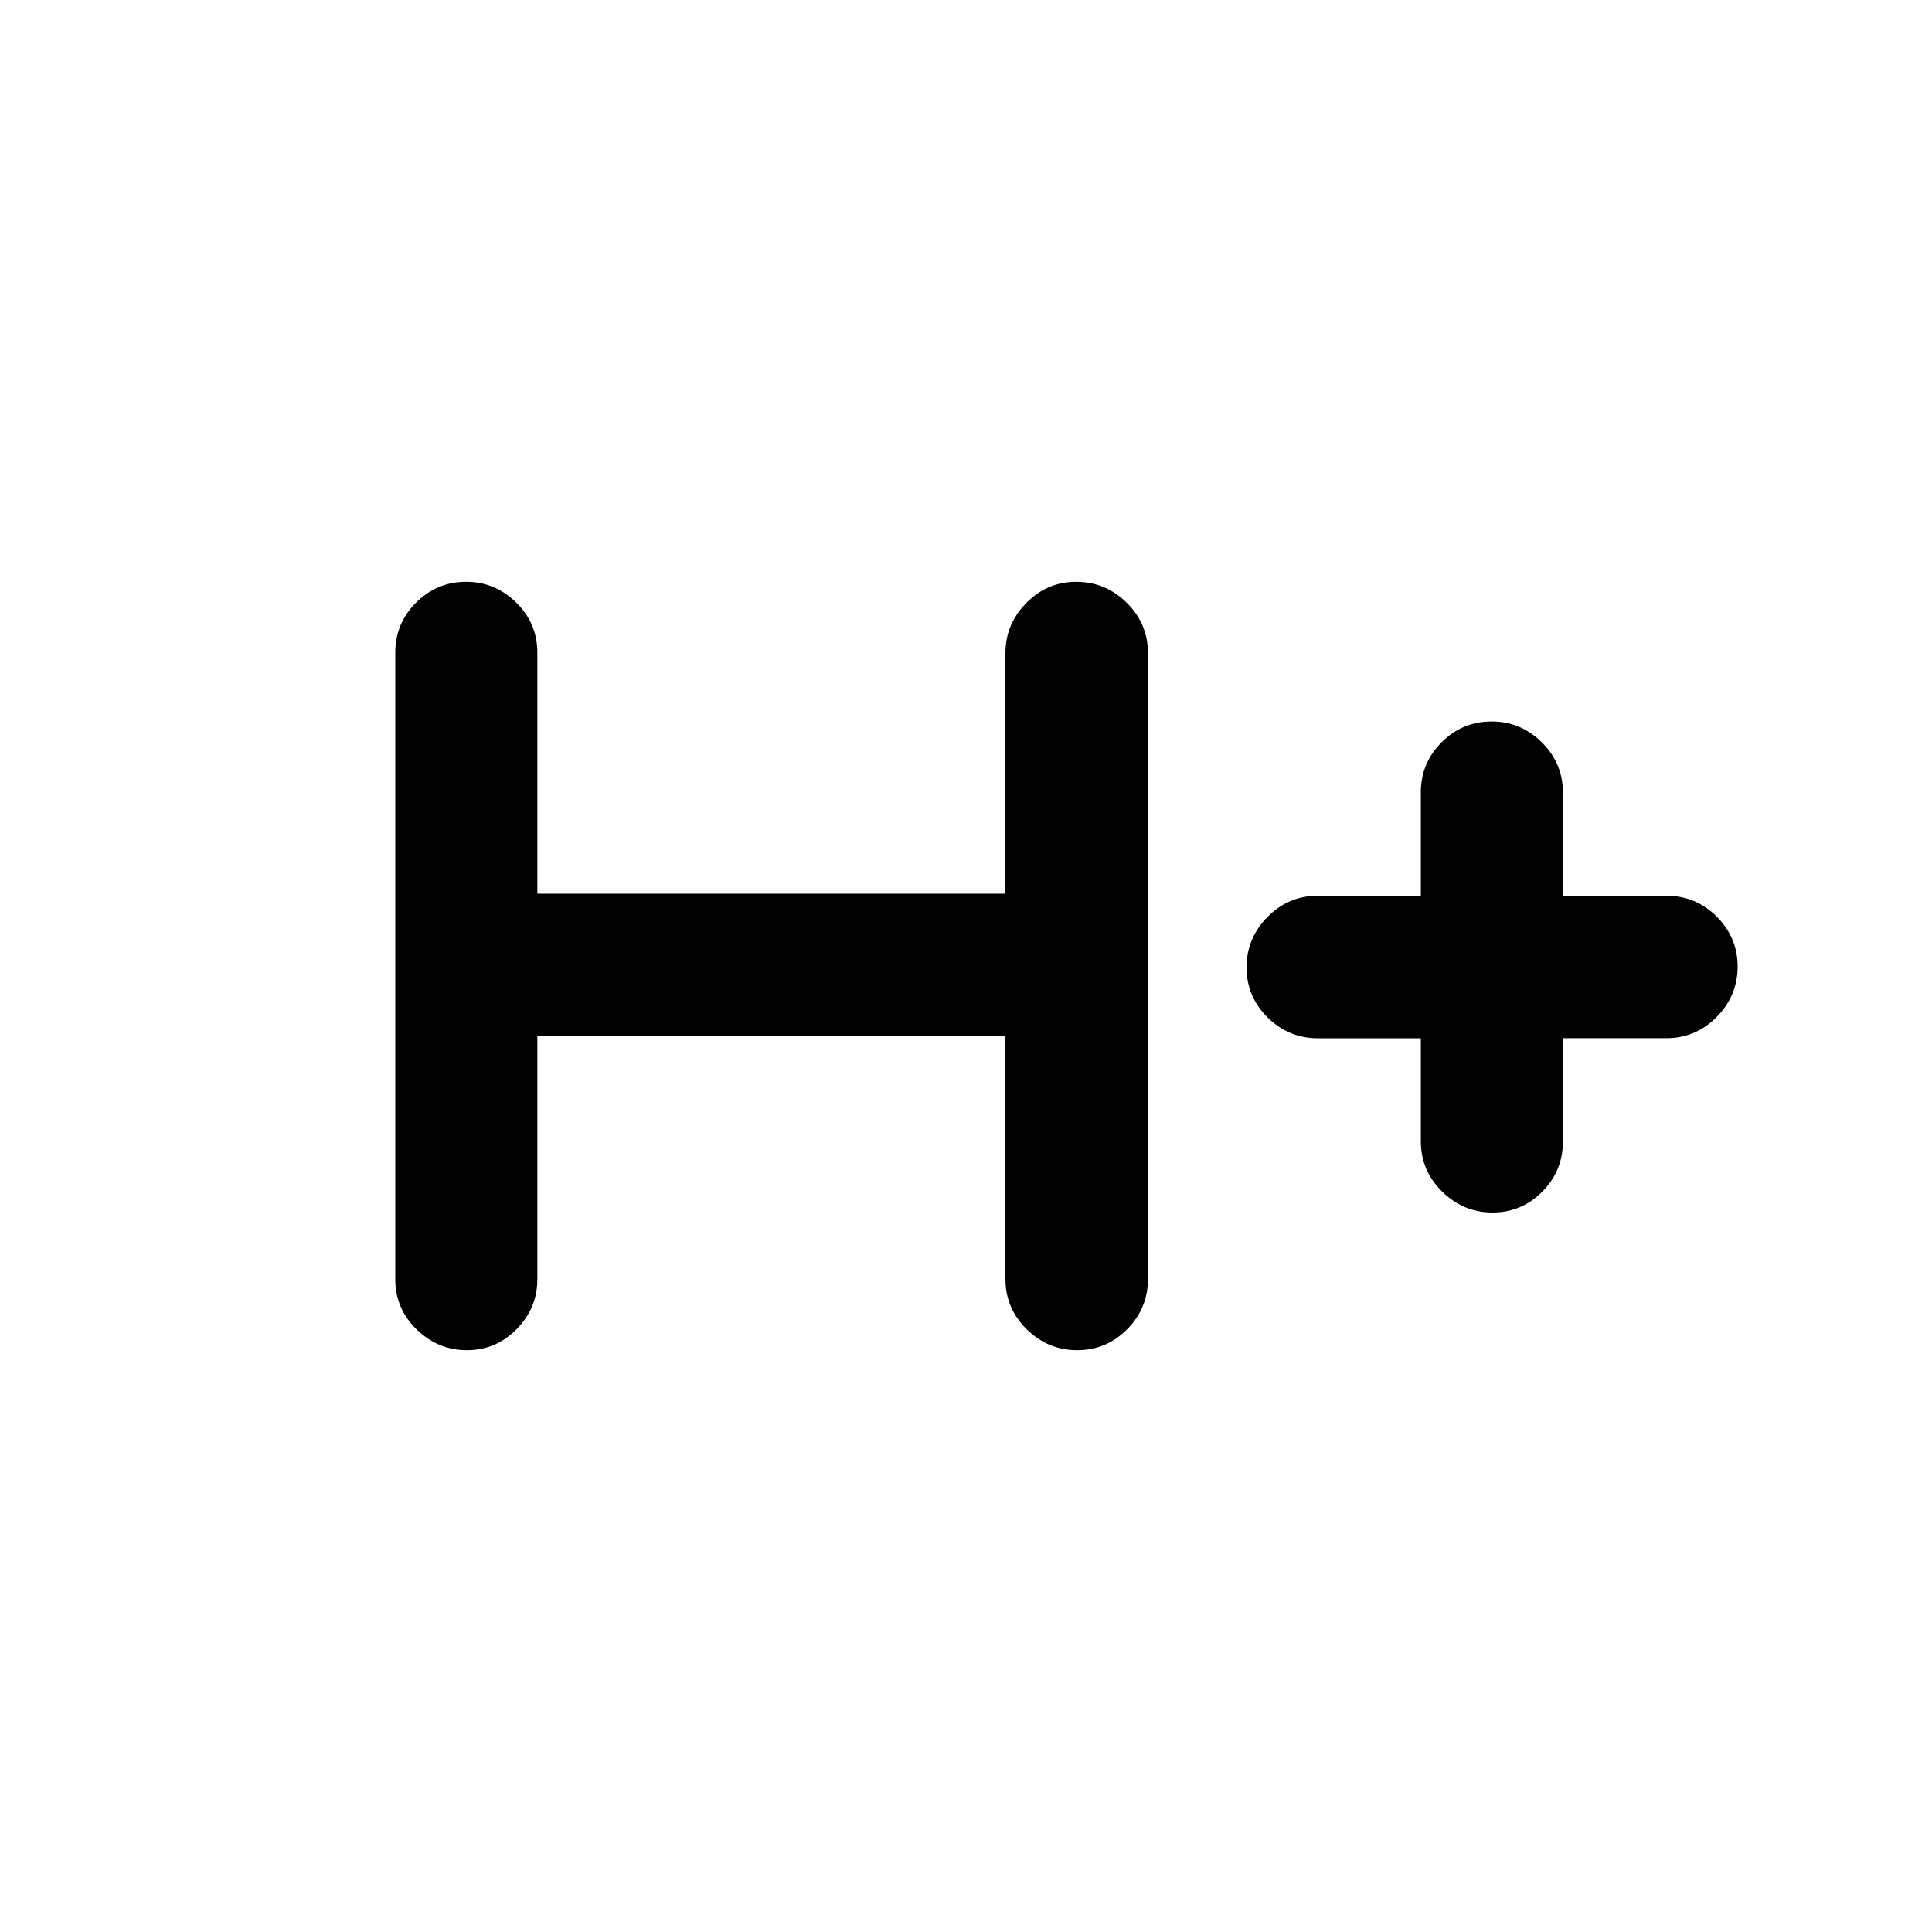 <svg xmlns="http://www.w3.org/2000/svg" height="20" viewBox="0 -960 960 960" width="20"><path d="M267-445.09v120.83q0 14.21-10.27 24.69t-24.7 10.48q-14.42 0-25.02-10.33t-10.6-24.84v-311.48q0-14.51 10.34-24.84t24.87-10.33q14.42 0 24.9 10.33Q267-650.25 267-635.74v119.83h232.59V-635.5q0-14.31 10.34-24.86 10.34-10.55 24.86-10.55t25.07 10.4q10.55 10.4 10.55 25.01v311q0 14.61-10.34 25.01-10.34 10.4-24.86 10.4t-25.07-10.4q-10.55-10.4-10.55-25.01v-120.59H267Zm439 1h-51.18q-14.51 0-24.96-10.34-10.45-10.34-10.45-24.86t10.4-25.07q10.4-10.55 25.02-10.55H706v-51.35q0-14.58 10.34-24.91t24.86-10.33q14.42 0 24.91 10.37 10.48 10.36 10.48 24.92v51.3H828q14.61 0 25.01 10.34 10.4 10.34 10.4 24.86 0 14.51-10.4 25.04-10.4 10.54-25.01 10.54h-51.41v51.38q0 14.59-10.27 24.92-10.28 10.33-24.7 10.33t-25.02-10.4Q706-378.3 706-392.91v-51.18Z"/></svg>